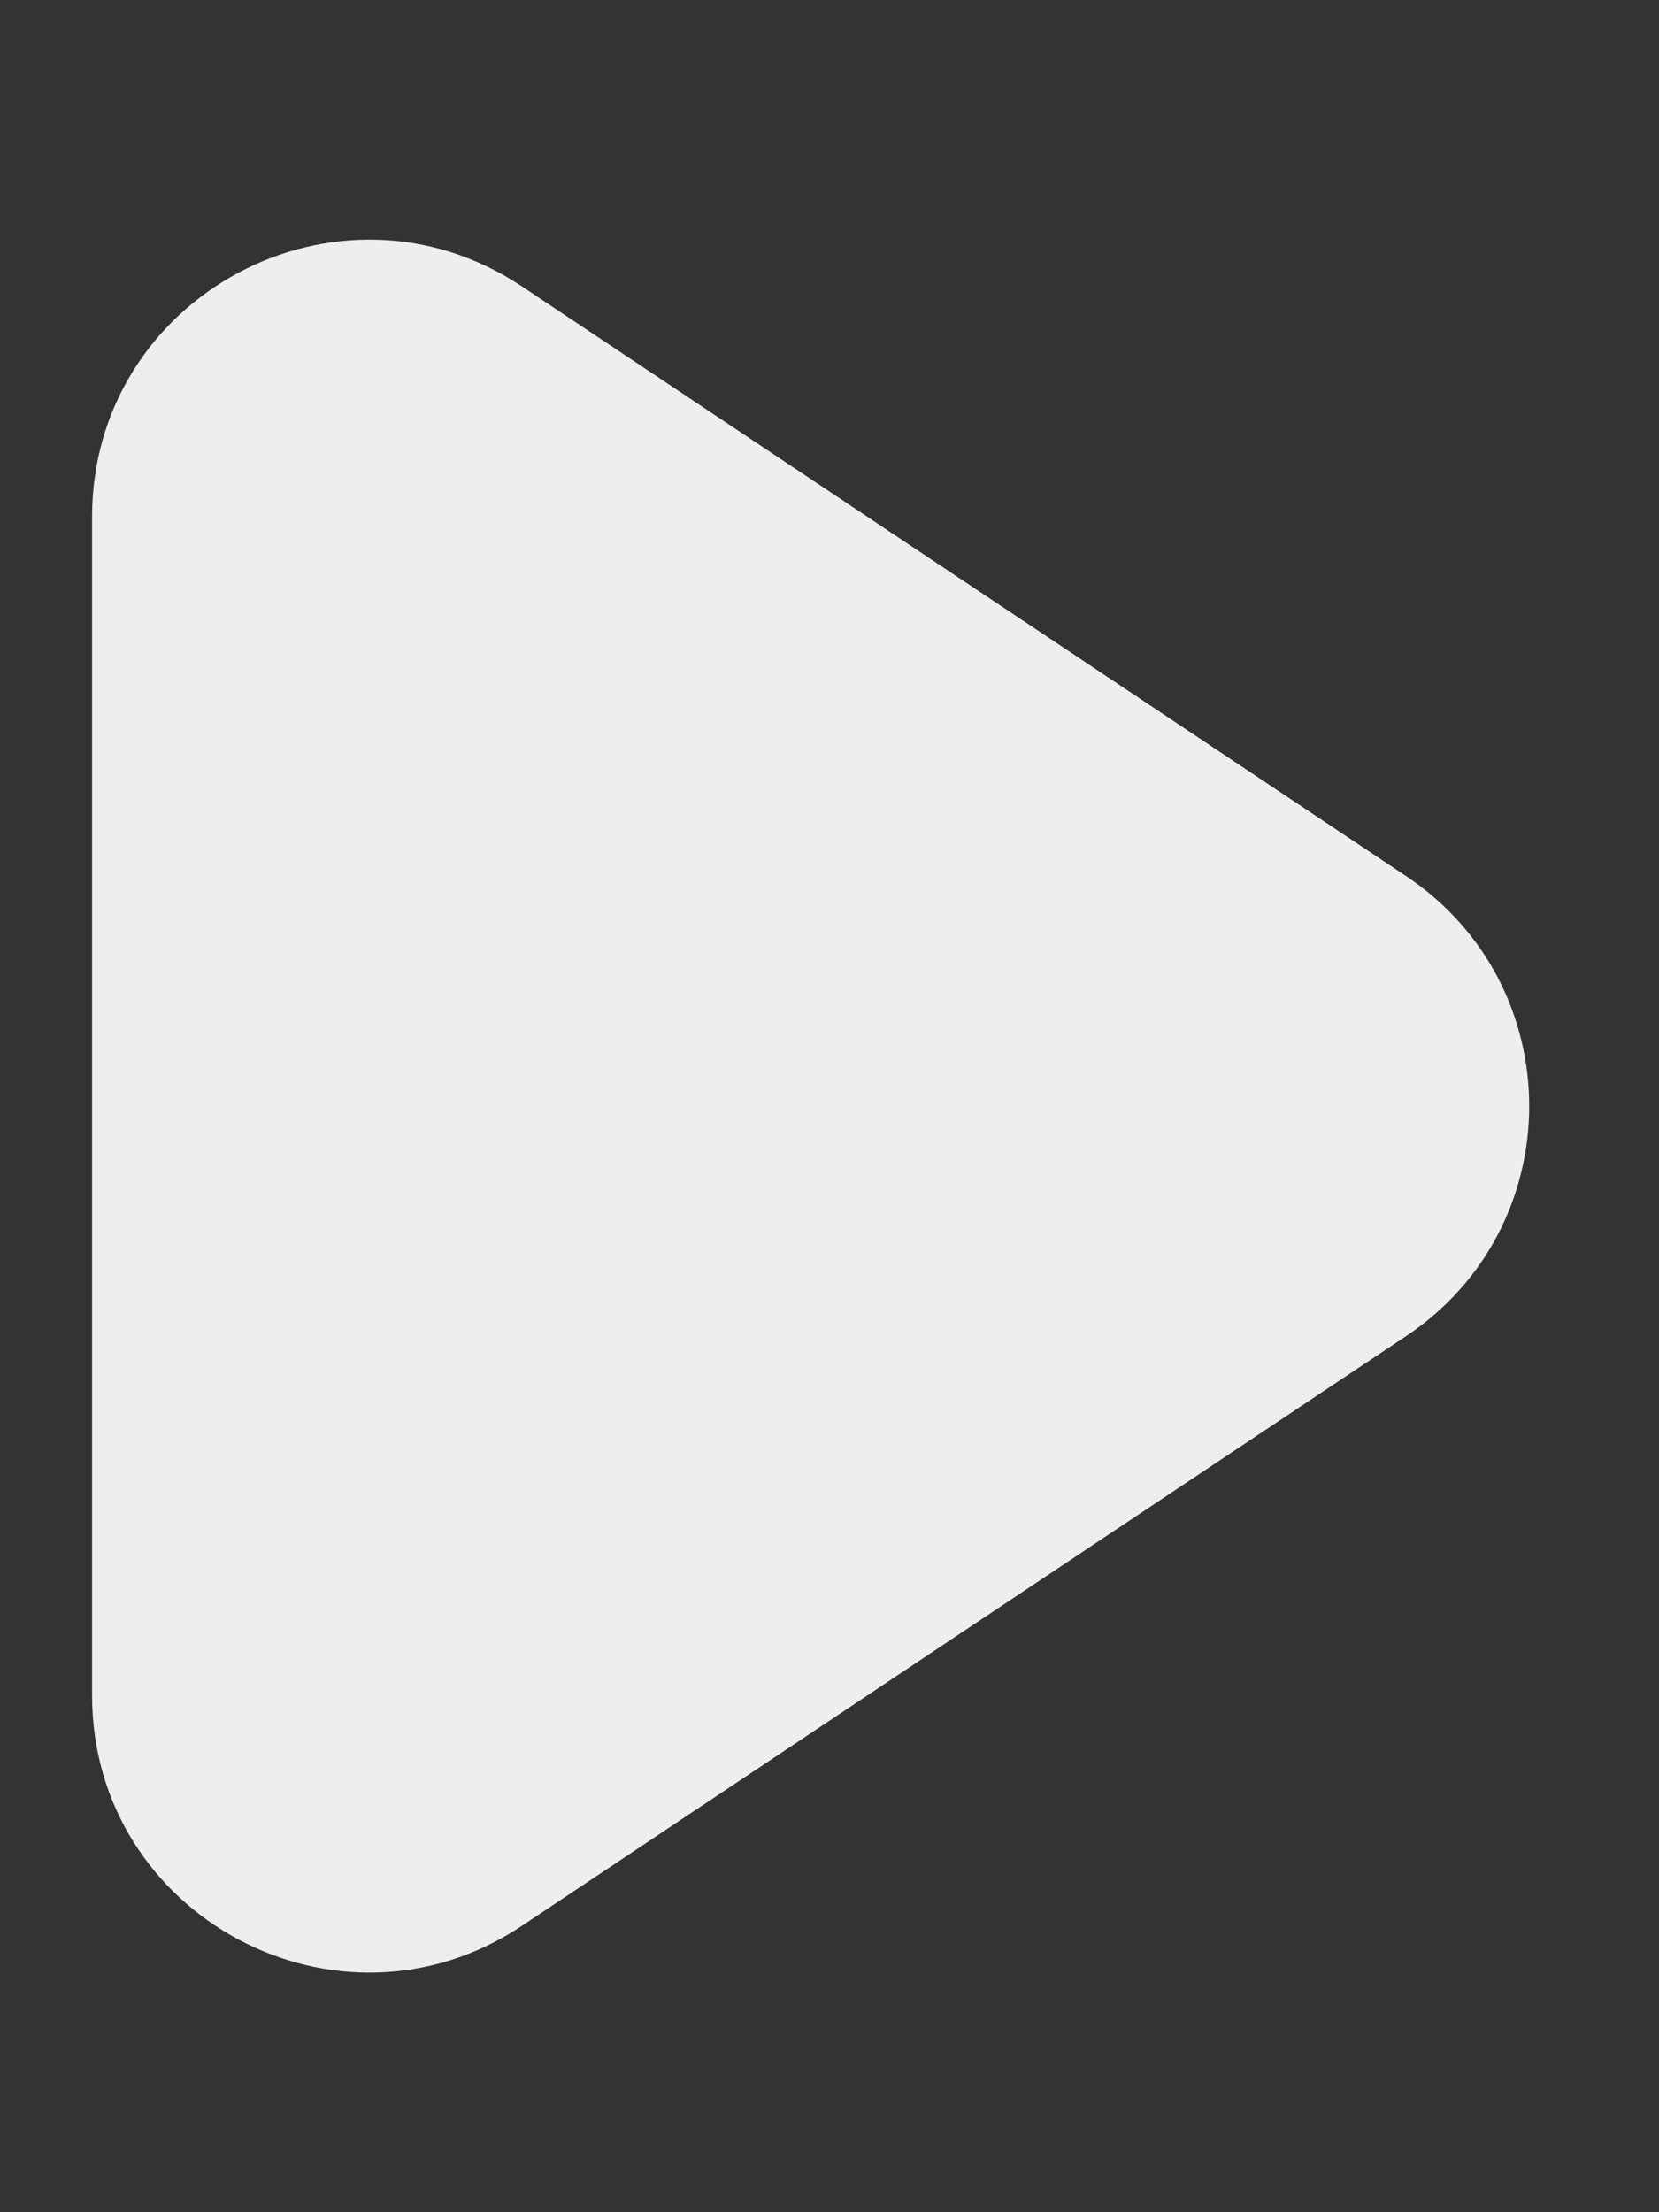 <svg width="6" height="8" viewBox="0 0 6 8" fill="none" xmlns="http://www.w3.org/2000/svg">
<rect x="0" y="0" width="6" height="8" fill="#333333" stroke="none"/>
<path d="M5.085 3.168L1.888 1.036C1.224 0.593 0.333 1.07 0.333 1.869V6.131C0.333 6.93 1.224 7.407 1.888 6.964L5.085 4.832C5.679 4.436 5.679 3.564 5.085 3.168Z" fill="#EEEEEE"/>
</svg>

